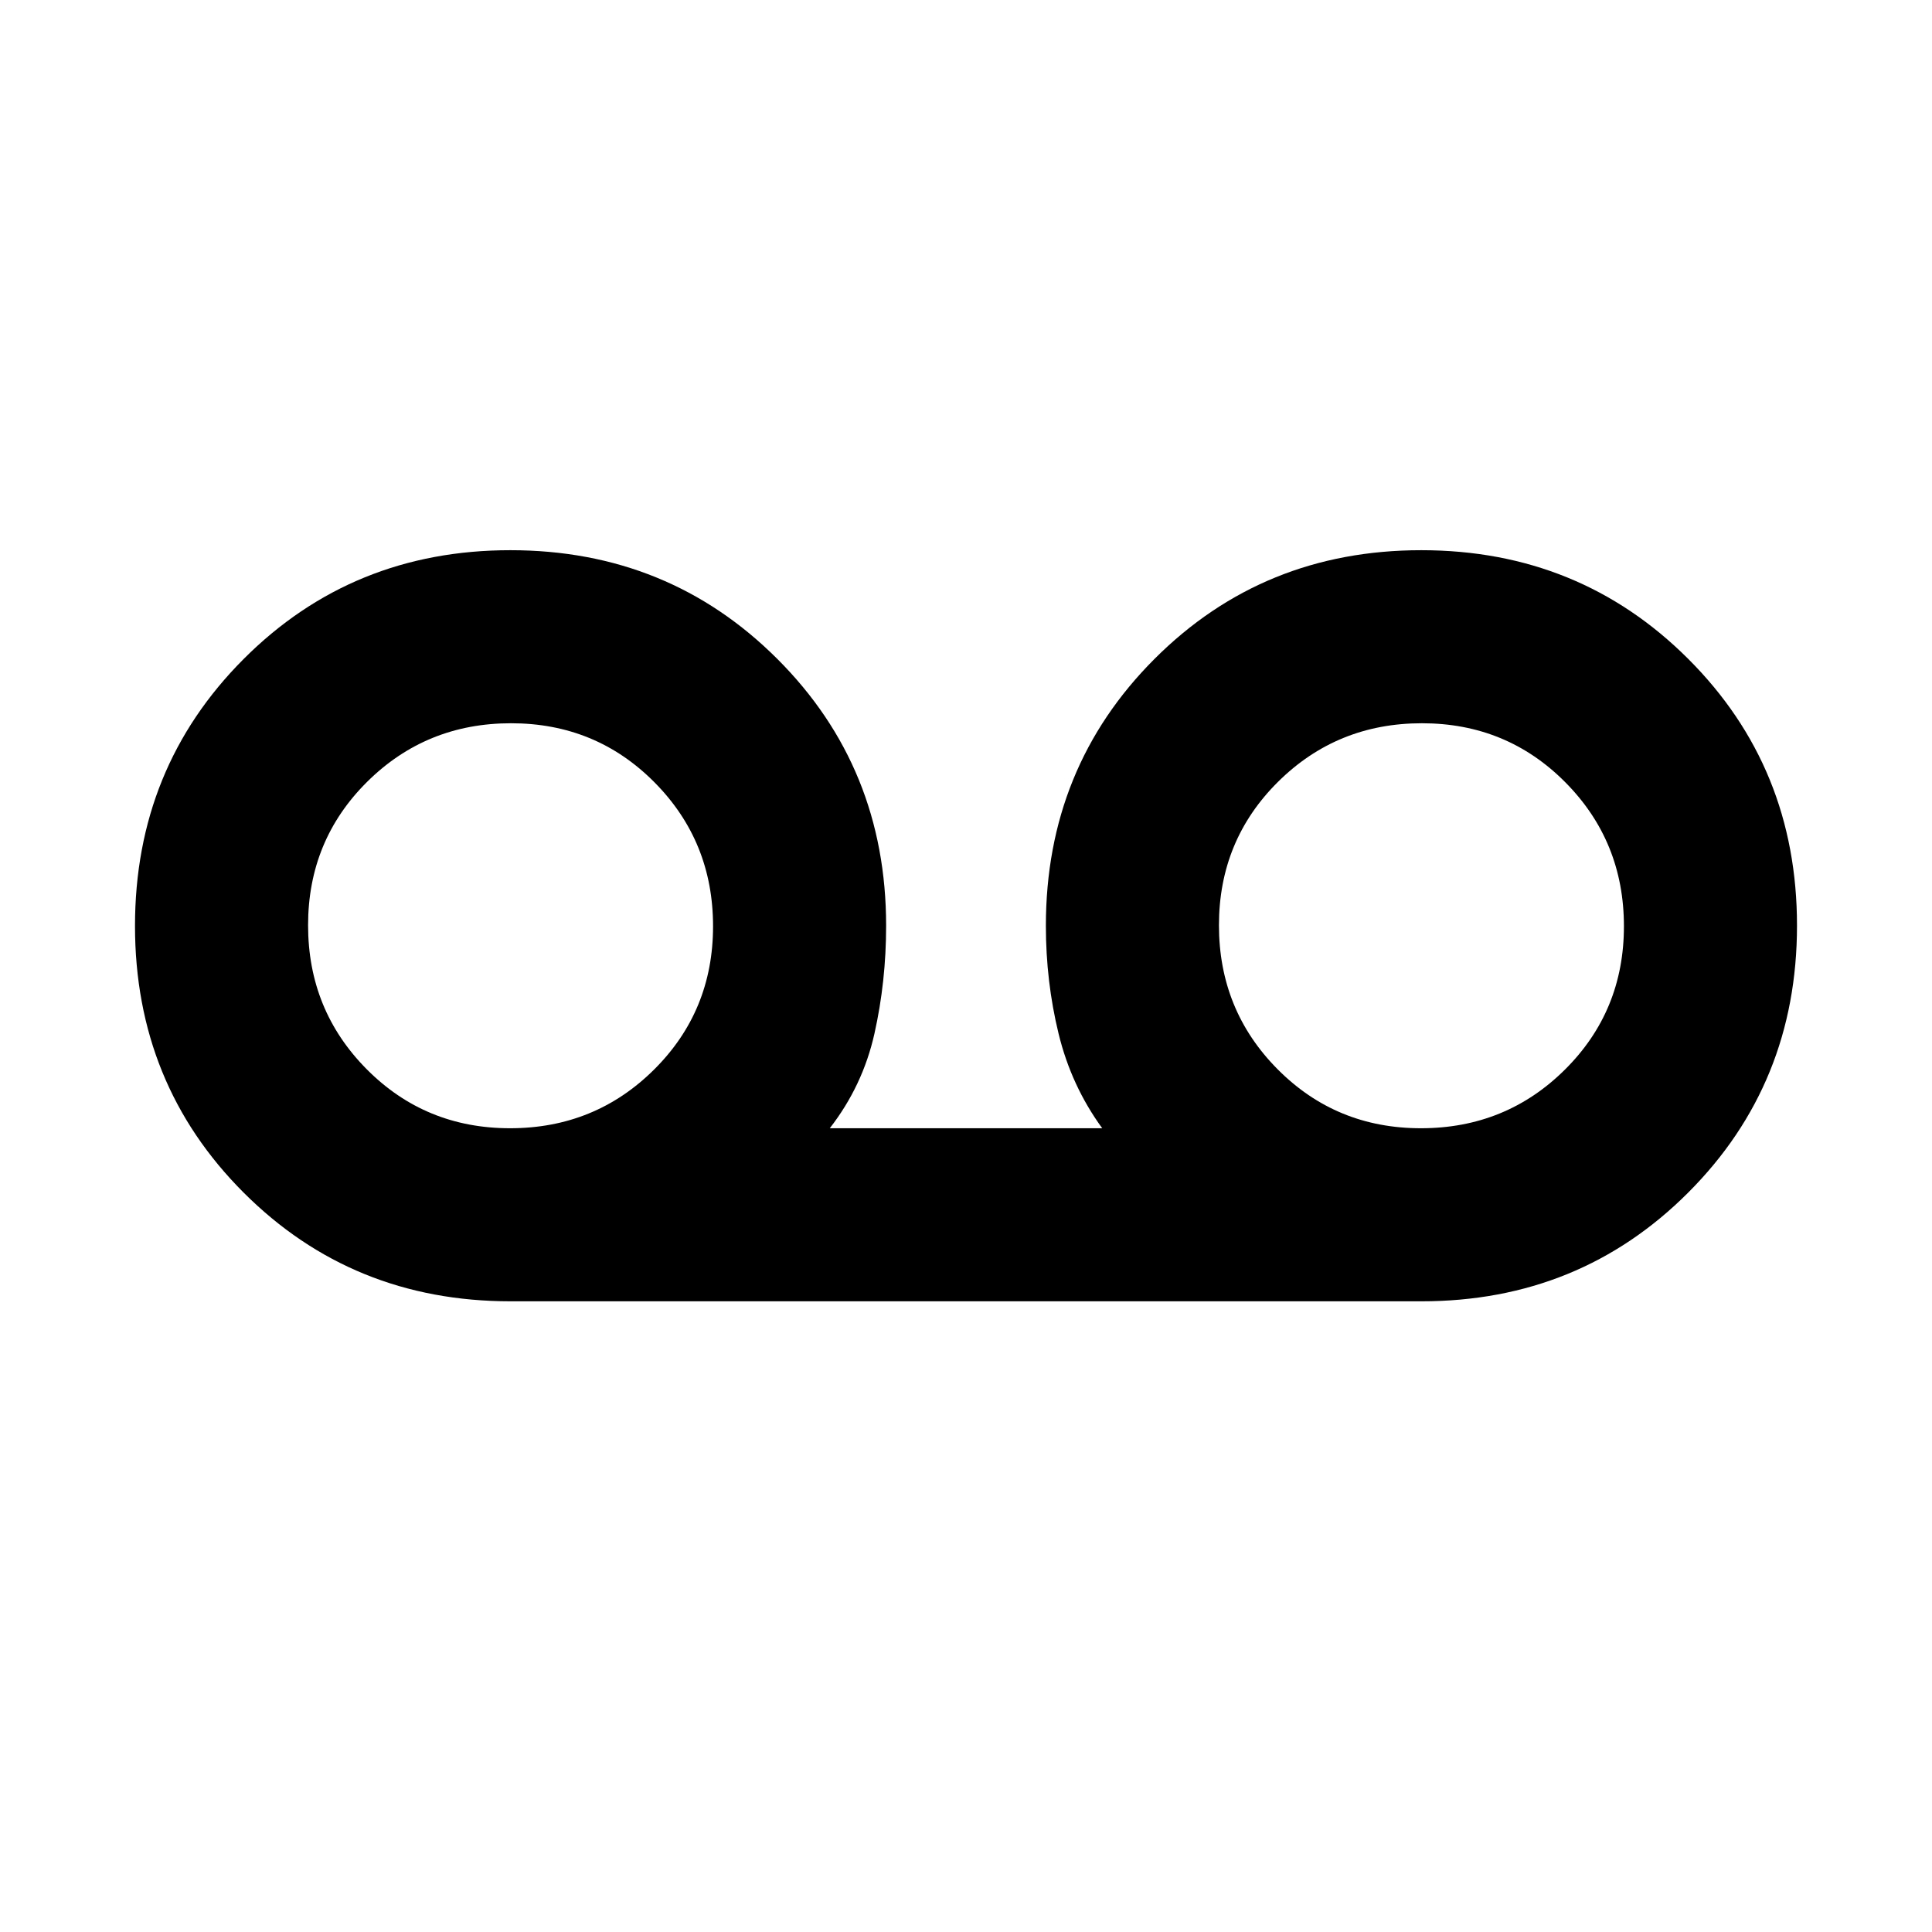 <svg xmlns="http://www.w3.org/2000/svg" height="24" viewBox="0 -960 960 960" width="24"><path d="M253.69-313.39q-78.59 0-132.6-53.98-54.01-53.99-54.01-132.54 0-78.55 53.98-132.63 53.99-54.07 132.54-54.07 78.55 0 132.63 54.01T440.31-500q0 27.69-5.81 53.62-5.81 25.92-22.19 47h135.38q-15.38-21.08-21.69-47-6.31-25.93-6.31-53.62 0-78.59 53.99-132.6 53.99-54.01 132.54-54.01 78.55 0 132.62 53.98 54.08 53.99 54.08 132.54 0 78.55-54.01 132.63-54.01 54.07-132.6 54.07H253.69Zm-.23-85.99q42.16 0 71.5-29.11 29.35-29.11 29.35-71.27t-29.11-71.51q-29.11-29.35-71.27-29.35t-71.51 29.11q-29.34 29.11-29.34 71.27t29.11 71.51q29.11 29.35 71.27 29.35Zm452.61 0q42.16 0 71.51-29.11 29.34-29.11 29.34-71.27t-29.11-71.51q-29.11-29.35-71.27-29.35t-71.5 29.11q-29.35 29.11-29.35 71.27t29.11 71.51q29.11 29.35 71.27 29.35Z"/></svg>